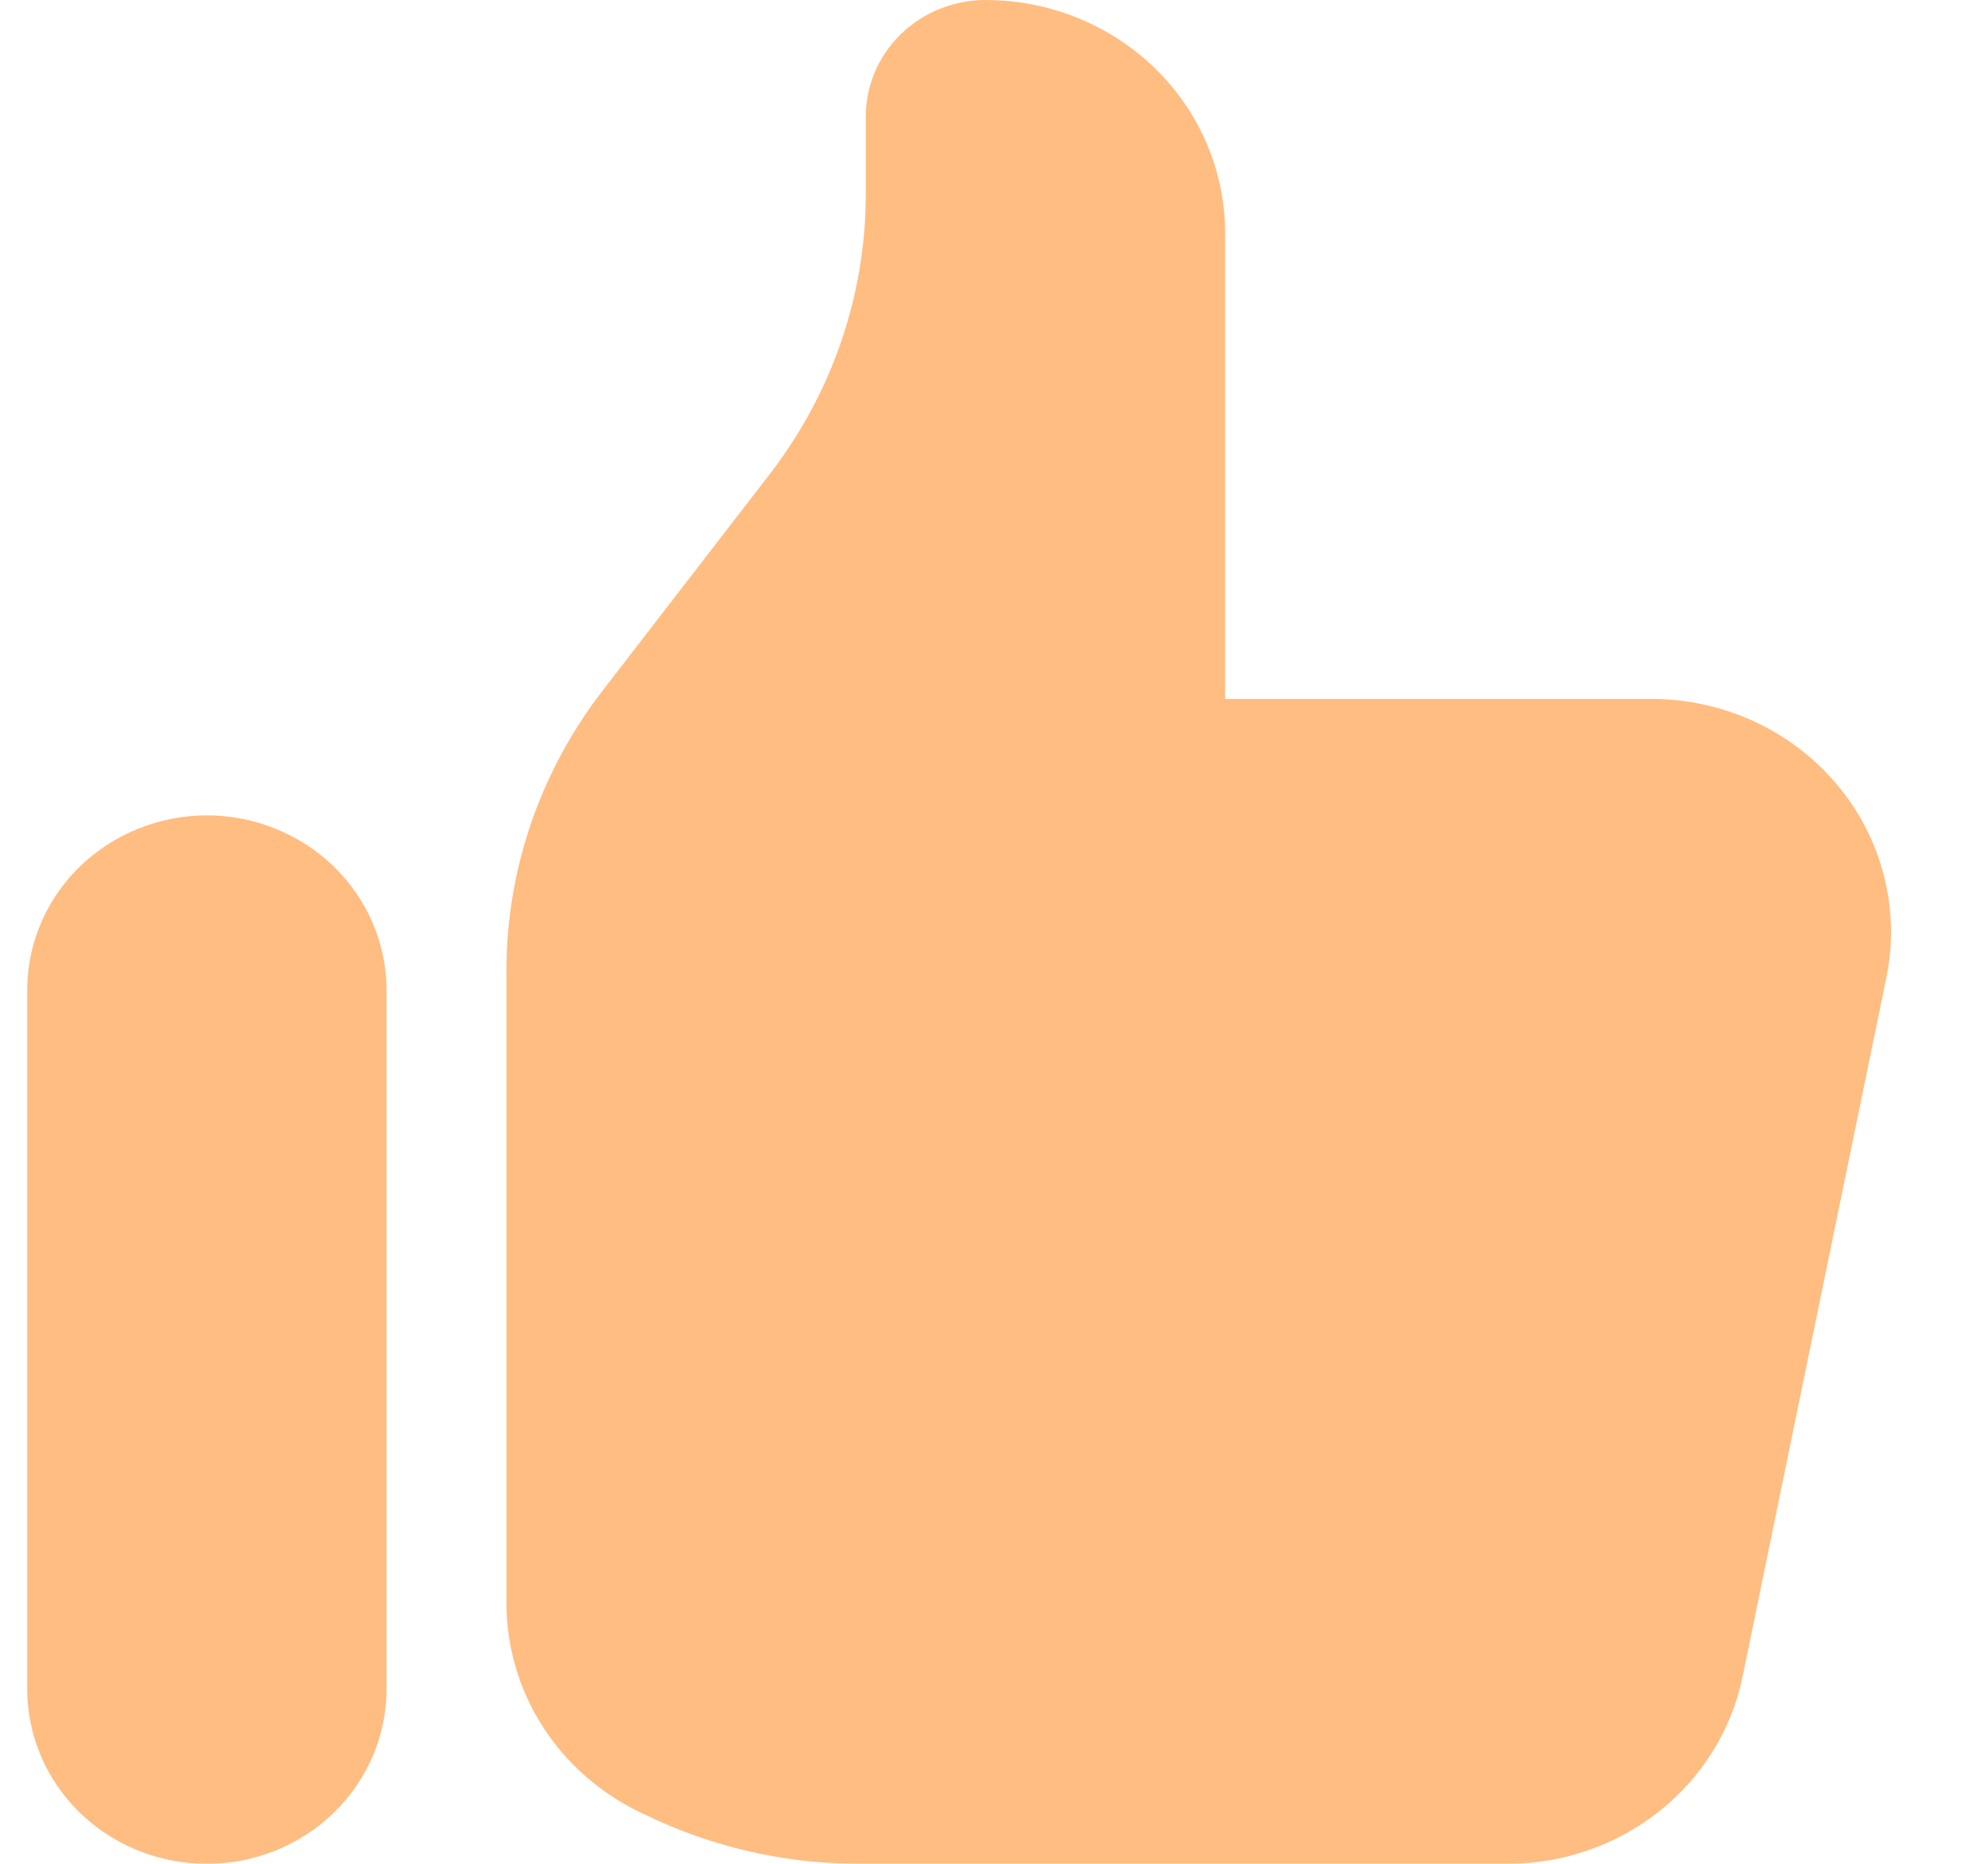 <svg width="16" height="15" viewBox="0 0 16 15" fill="none" xmlns="http://www.w3.org/2000/svg">
<g opacity="0.7">
<path d="M0.219 7.969C0.219 7.784 0.256 7.601 0.329 7.431C0.401 7.26 0.508 7.105 0.642 6.974C0.777 6.844 0.936 6.74 1.111 6.67C1.287 6.599 1.475 6.562 1.665 6.562C1.855 6.562 2.043 6.599 2.218 6.67C2.393 6.74 2.553 6.844 2.687 6.974C2.821 7.105 2.928 7.26 3.001 7.431C3.073 7.601 3.111 7.784 3.111 7.969V13.594C3.111 13.967 2.958 14.324 2.687 14.588C2.416 14.852 2.048 15 1.665 15C1.281 15 0.913 14.852 0.642 14.588C0.371 14.324 0.219 13.967 0.219 13.594V7.969Z" fill="#FF7B01" fill-opacity="0.7"/>
<path d="M4.076 7.812V12.903C4.076 13.251 4.176 13.593 4.364 13.889C4.552 14.186 4.822 14.425 5.142 14.581L5.191 14.604C5.725 14.864 6.315 15 6.913 15H12.134C12.58 15 13.012 14.85 13.357 14.575C13.702 14.3 13.938 13.918 14.025 13.492L15.182 7.867C15.238 7.596 15.231 7.315 15.162 7.046C15.093 6.777 14.963 6.526 14.782 6.311C14.602 6.097 14.374 5.924 14.116 5.805C13.858 5.687 13.577 5.625 13.292 5.625H9.86V1.875C9.86 1.378 9.657 0.901 9.295 0.549C8.934 0.198 8.443 0 7.932 0C7.676 0 7.431 0.099 7.25 0.275C7.07 0.45 6.968 0.689 6.968 0.937V1.563C6.968 2.374 6.697 3.164 6.197 3.813L4.847 5.562C4.347 6.211 4.076 7.001 4.076 7.812Z" fill="#FF7B01" fill-opacity="0.7"/>
</g>
</svg>
